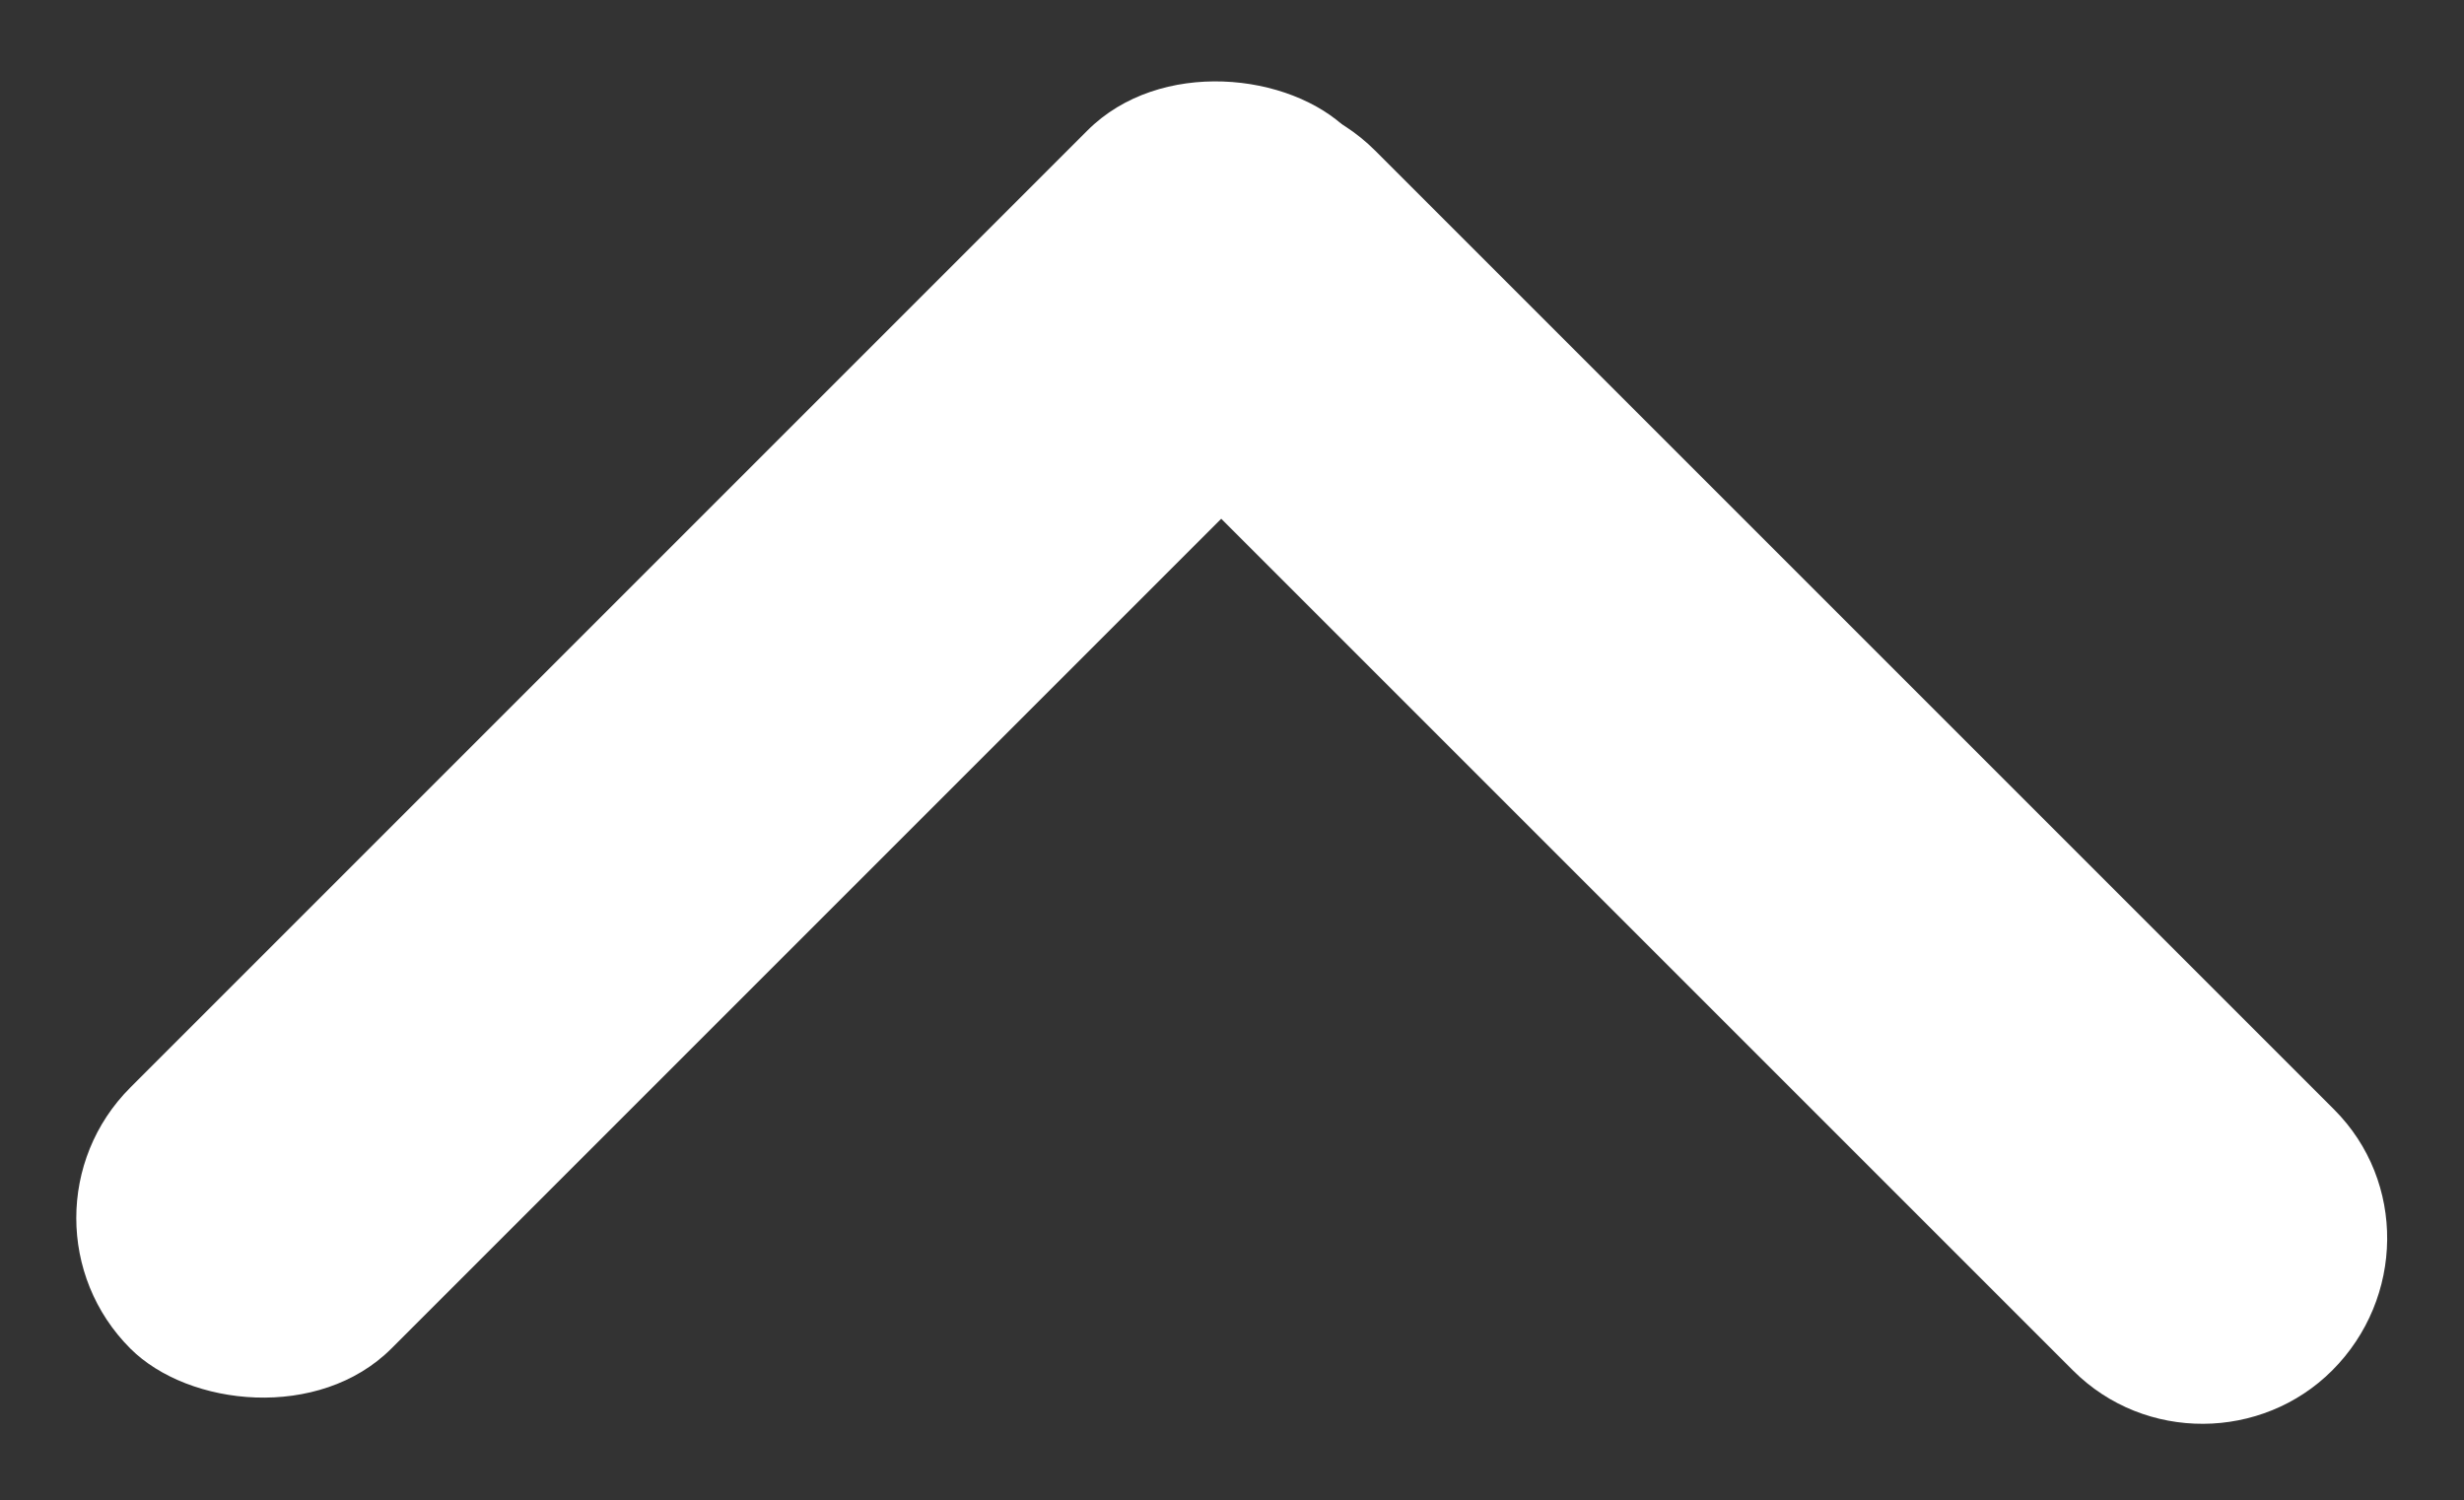 <svg xmlns="http://www.w3.org/2000/svg" xmlns:xlink="http://www.w3.org/1999/xlink" fill="#FFFFFF" version="1.1" width="20.021" height="12.192" viewBox="0 0 20.021 12.192"><rect x="0" y="0" width="20.021" height="12.192" fill="#333333" stroke="none"/><g><g transform="matrix(0.707,-0.707,0.707,0.707,-7,2.899)"><rect x="0" y="9.899" width="14" height="3" rx="1.5" fill-opacity="1"/></g><g transform="matrix(0.707,0.707,-0.707,0.707,3.086,-7.107)"><path d="M11.611,0.172C14.302,0.172,19.941,0.172,22.632,0.172C23.46,0.172,24.121,0.854,24.121,1.683C24.121,2.489,23.46,3.172,22.632,3.172C19.941,3.172,14.302,3.172,11.611,3.172C10.783,3.172,10.121,2.489,10.121,1.66C10.121,0.854,10.783,0.172,11.611,0.172" fill-opacity="1"/></g></g></svg>

